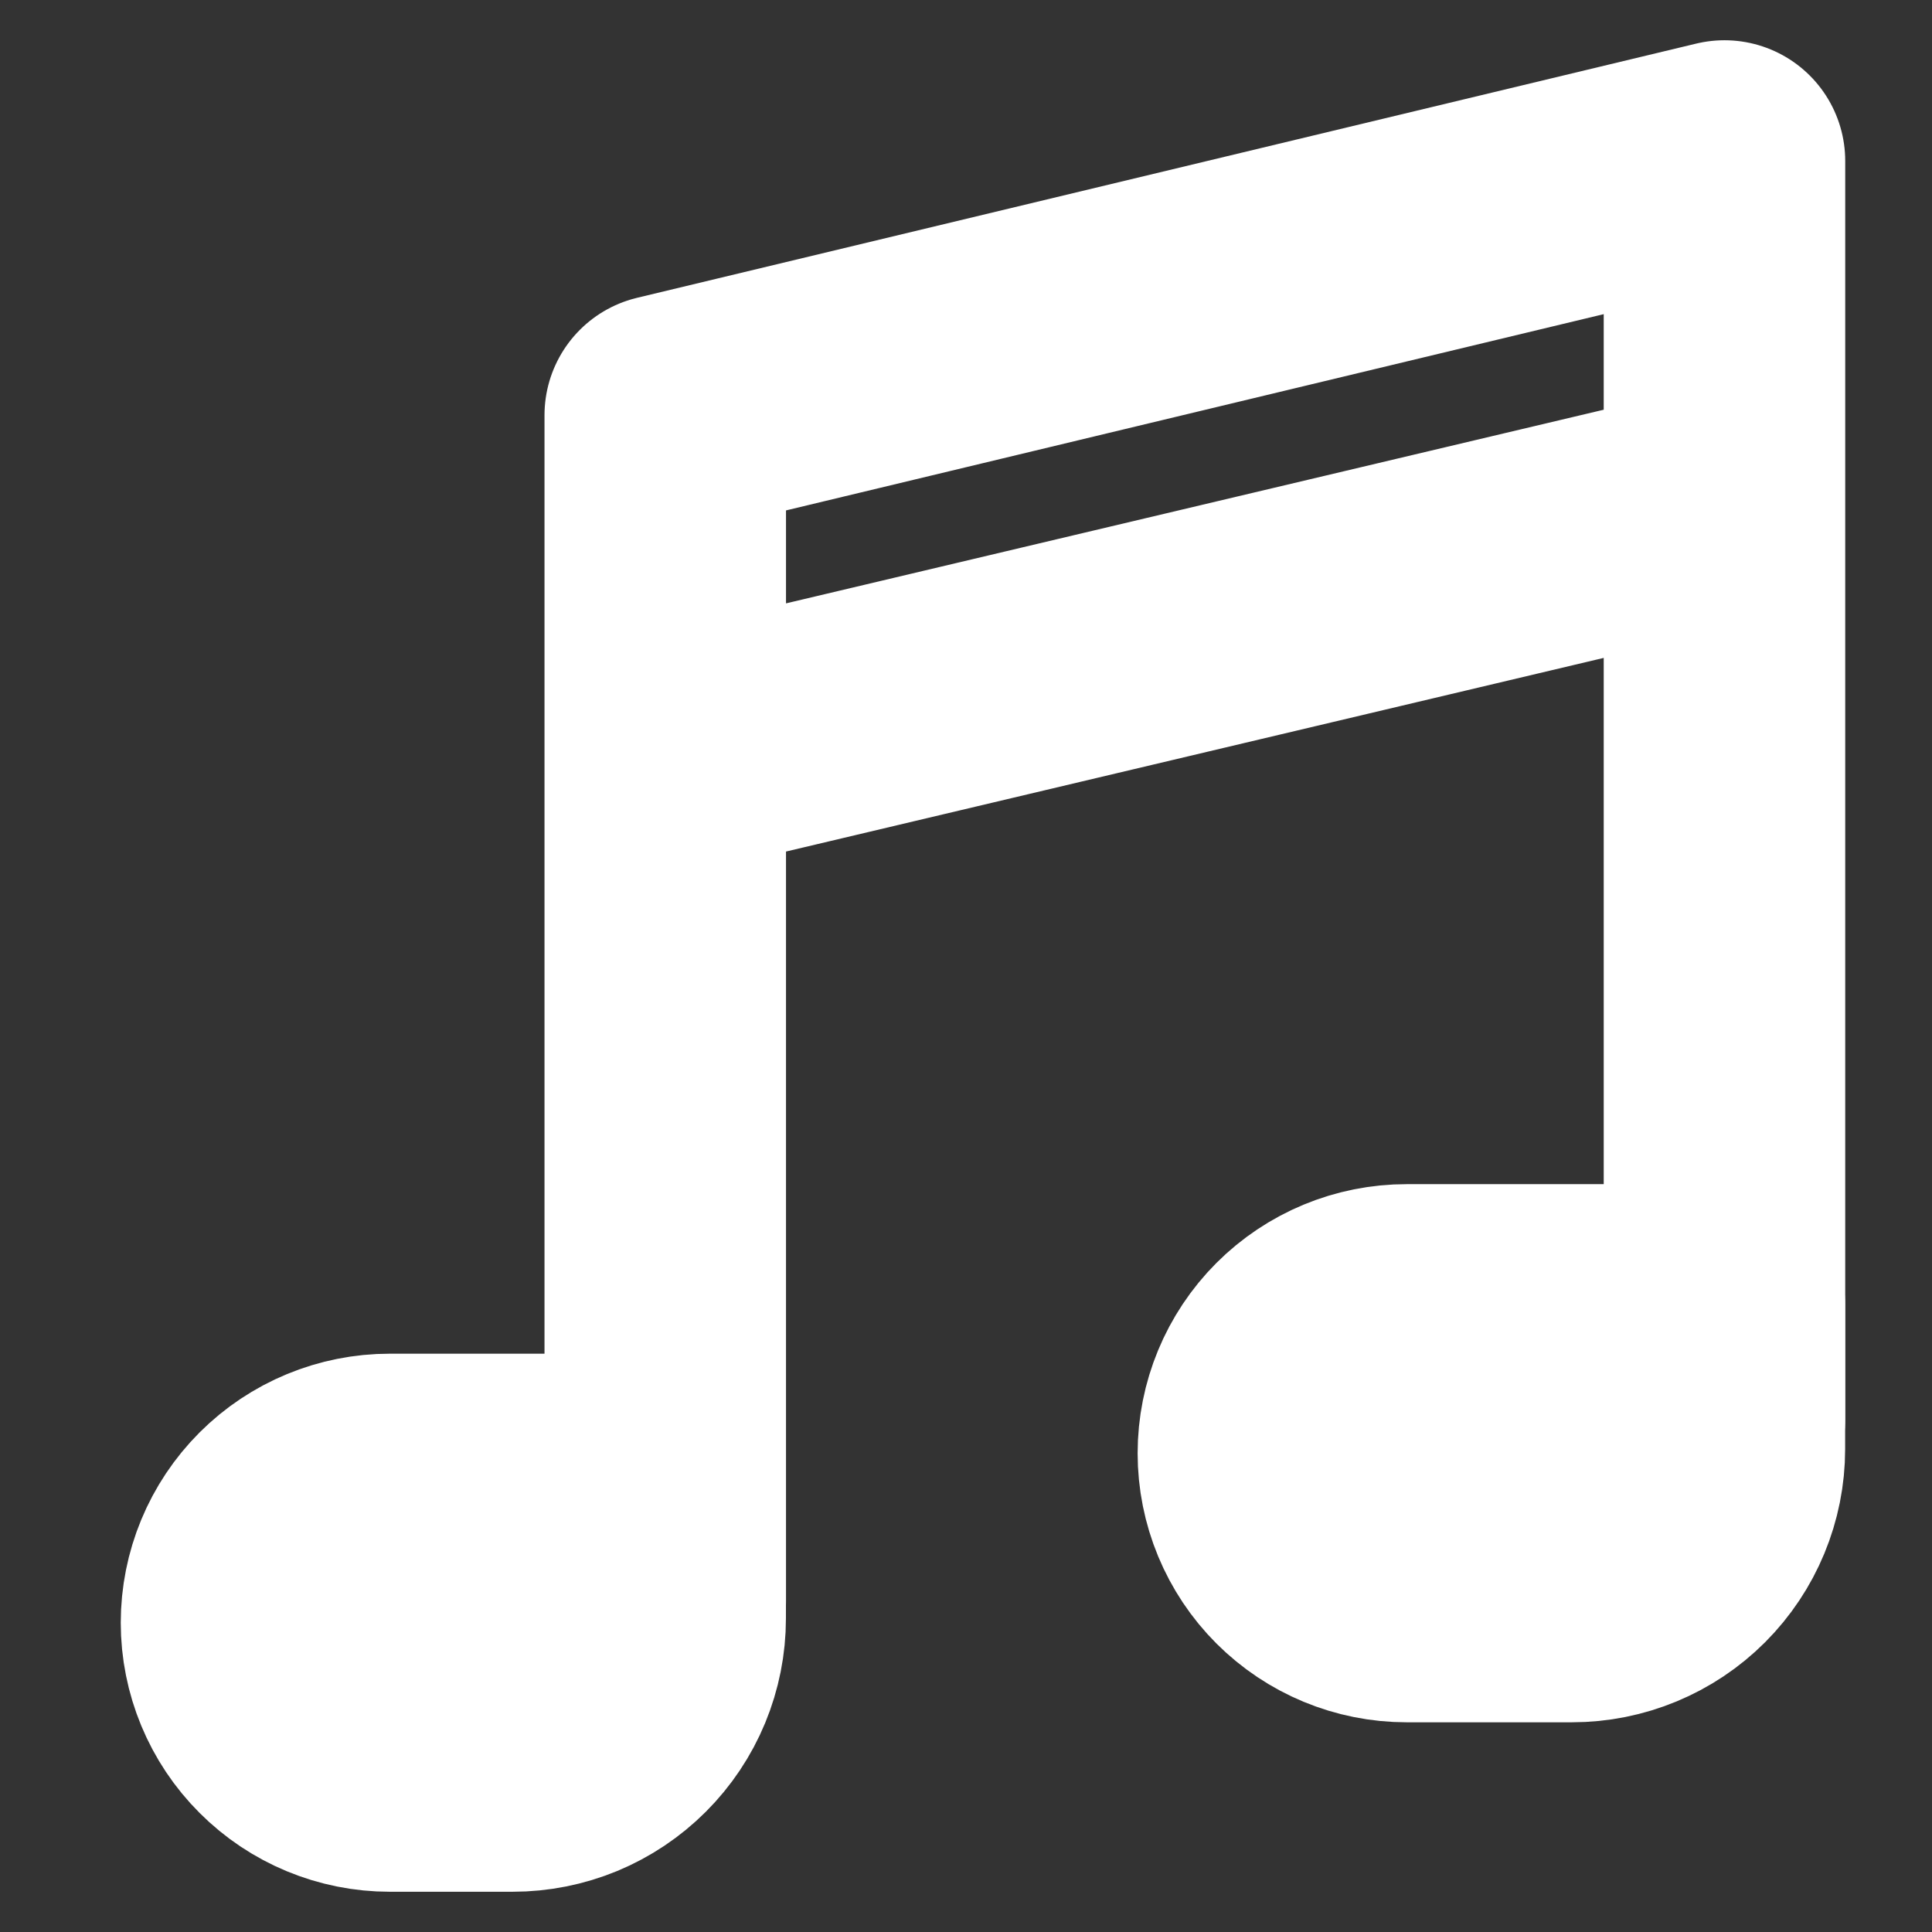 <svg width="24" height="24" viewBox="0 0 24 24" fill="none" xmlns="http://www.w3.org/2000/svg">
<rect x="0" y="0" width="24" height="24" fill="#333333" stroke="none"/>
<path d="M15.632 18.053C15.632 17.564 15.826 17.096 16.171 16.75C16.517 16.404 16.985 16.21 17.474 16.21H21.421V18C21.421 18.502 21.221 18.984 20.866 19.34C20.511 19.695 20.029 19.895 19.526 19.895H17.474C16.985 19.895 16.517 19.701 16.171 19.355C15.826 19.01 15.632 18.541 15.632 18.053ZM3 20.158C3 19.669 3.194 19.201 3.54 18.855C3.885 18.51 4.354 18.316 4.842 18.316H8.263V20.105C8.263 20.354 8.214 20.6 8.119 20.83C8.024 21.06 7.884 21.269 7.708 21.445C7.532 21.621 7.323 21.761 7.094 21.856C6.864 21.951 6.617 22 6.368 22H4.842C4.354 22 3.885 21.806 3.54 21.46C3.194 21.115 3 20.646 3 20.158Z" fill="white" stroke="white" stroke-width="3" stroke-linejoin="round"/>
<path d="M8.264 9.392L21.422 6.276M8.264 19.895V5.158L21.422 2V17.627" stroke="white" stroke-width="3" stroke-linecap="round" stroke-linejoin="round"/>
</svg>
